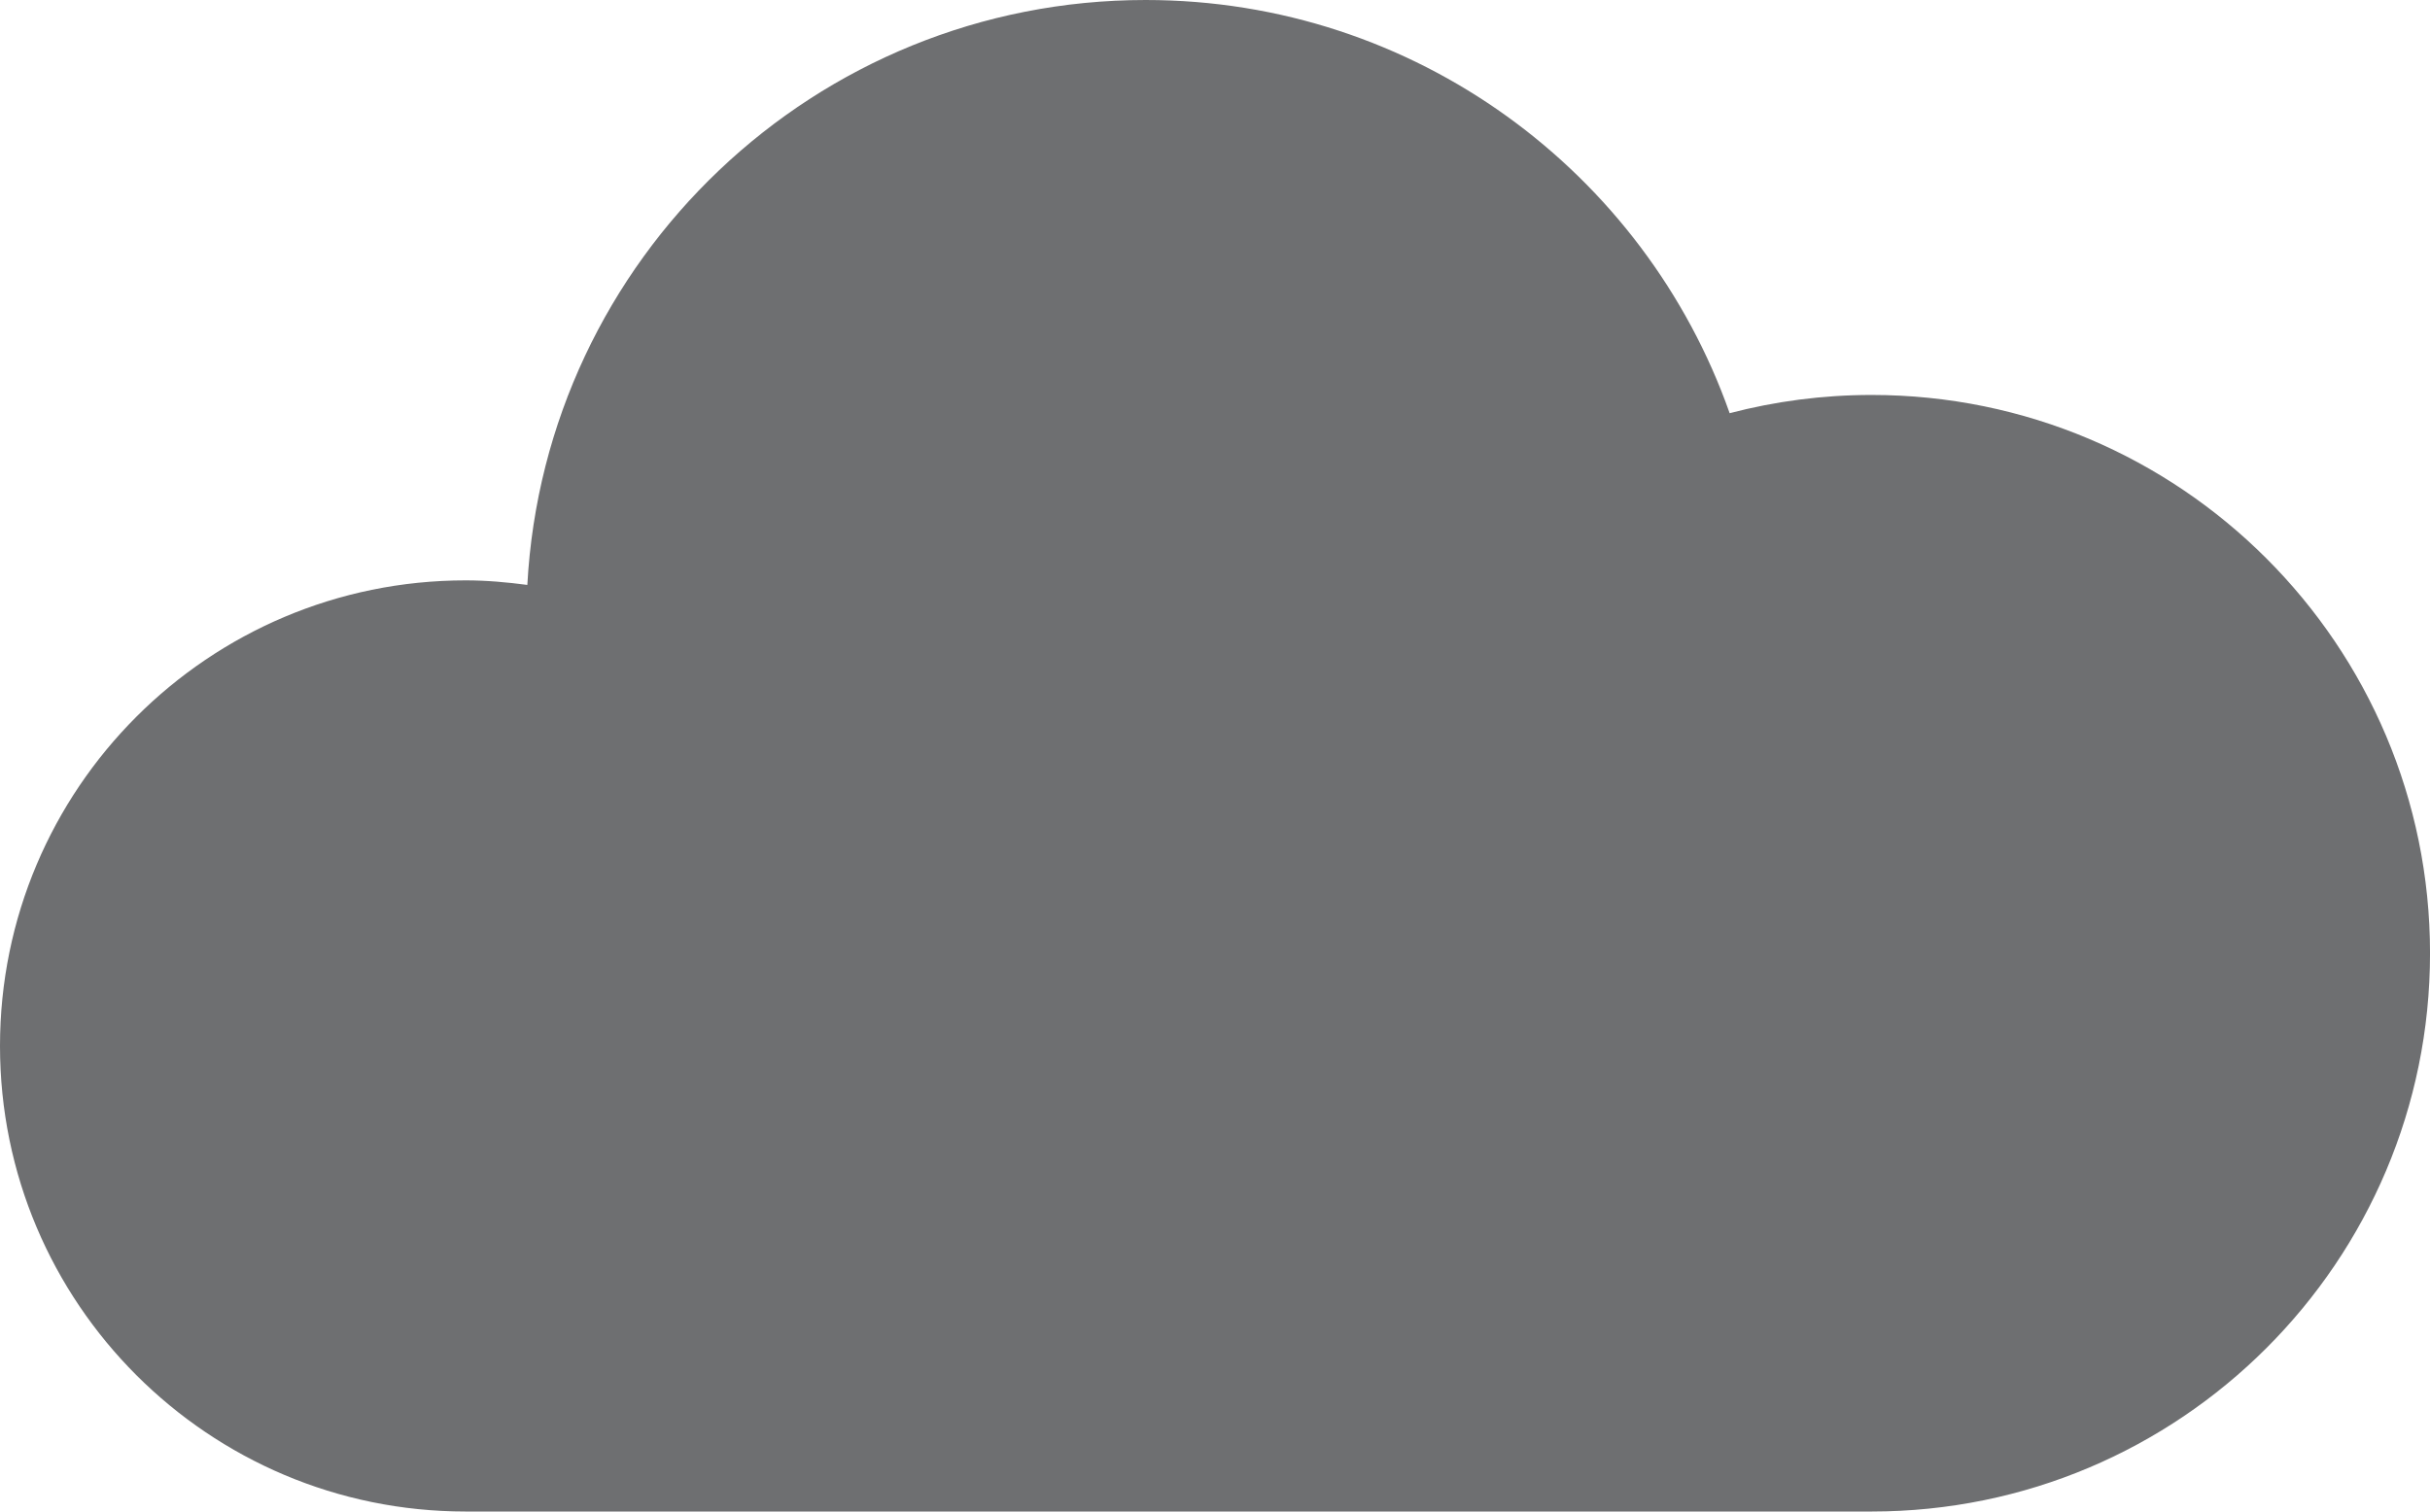 <?xml version="1.0" encoding="utf-8"?>
<!-- Generator: Adobe Illustrator 16.0.4, SVG Export Plug-In . SVG Version: 6.00 Build 0)  -->
<!DOCTYPE svg PUBLIC "-//W3C//DTD SVG 1.1//EN" "http://www.w3.org/Graphics/SVG/1.1/DTD/svg11.dtd">
<svg version="1.1" id="Layer_1" xmlns="http://www.w3.org/2000/svg" xmlns:xlink="http://www.w3.org/1999/xlink" x="0px" y="0px"
	 width="90.3px" height="56.185px" viewBox="0 0 90.3 56.185" enable-background="new 0 0 90.3 56.185" xml:space="preserve">
<path fill="#6E6F71" d="M69.548,14.681c-1.822,0-3.59,0.237-5.273,0.678C61.121,6.412,52.597,0,42.572,0
	C30.289,0,20.256,9.624,19.596,21.742c-0.75-0.099-1.512-0.169-2.291-0.169C7.746,21.573,0,29.321,0,38.88
	c0,9.558,7.746,17.305,17.305,17.305c7.115,0,41.277,0,52.244,0c11.461,0,20.752-9.288,20.752-20.752
	C90.3,23.97,81.009,14.681,69.548,14.681z"/>
</svg>
